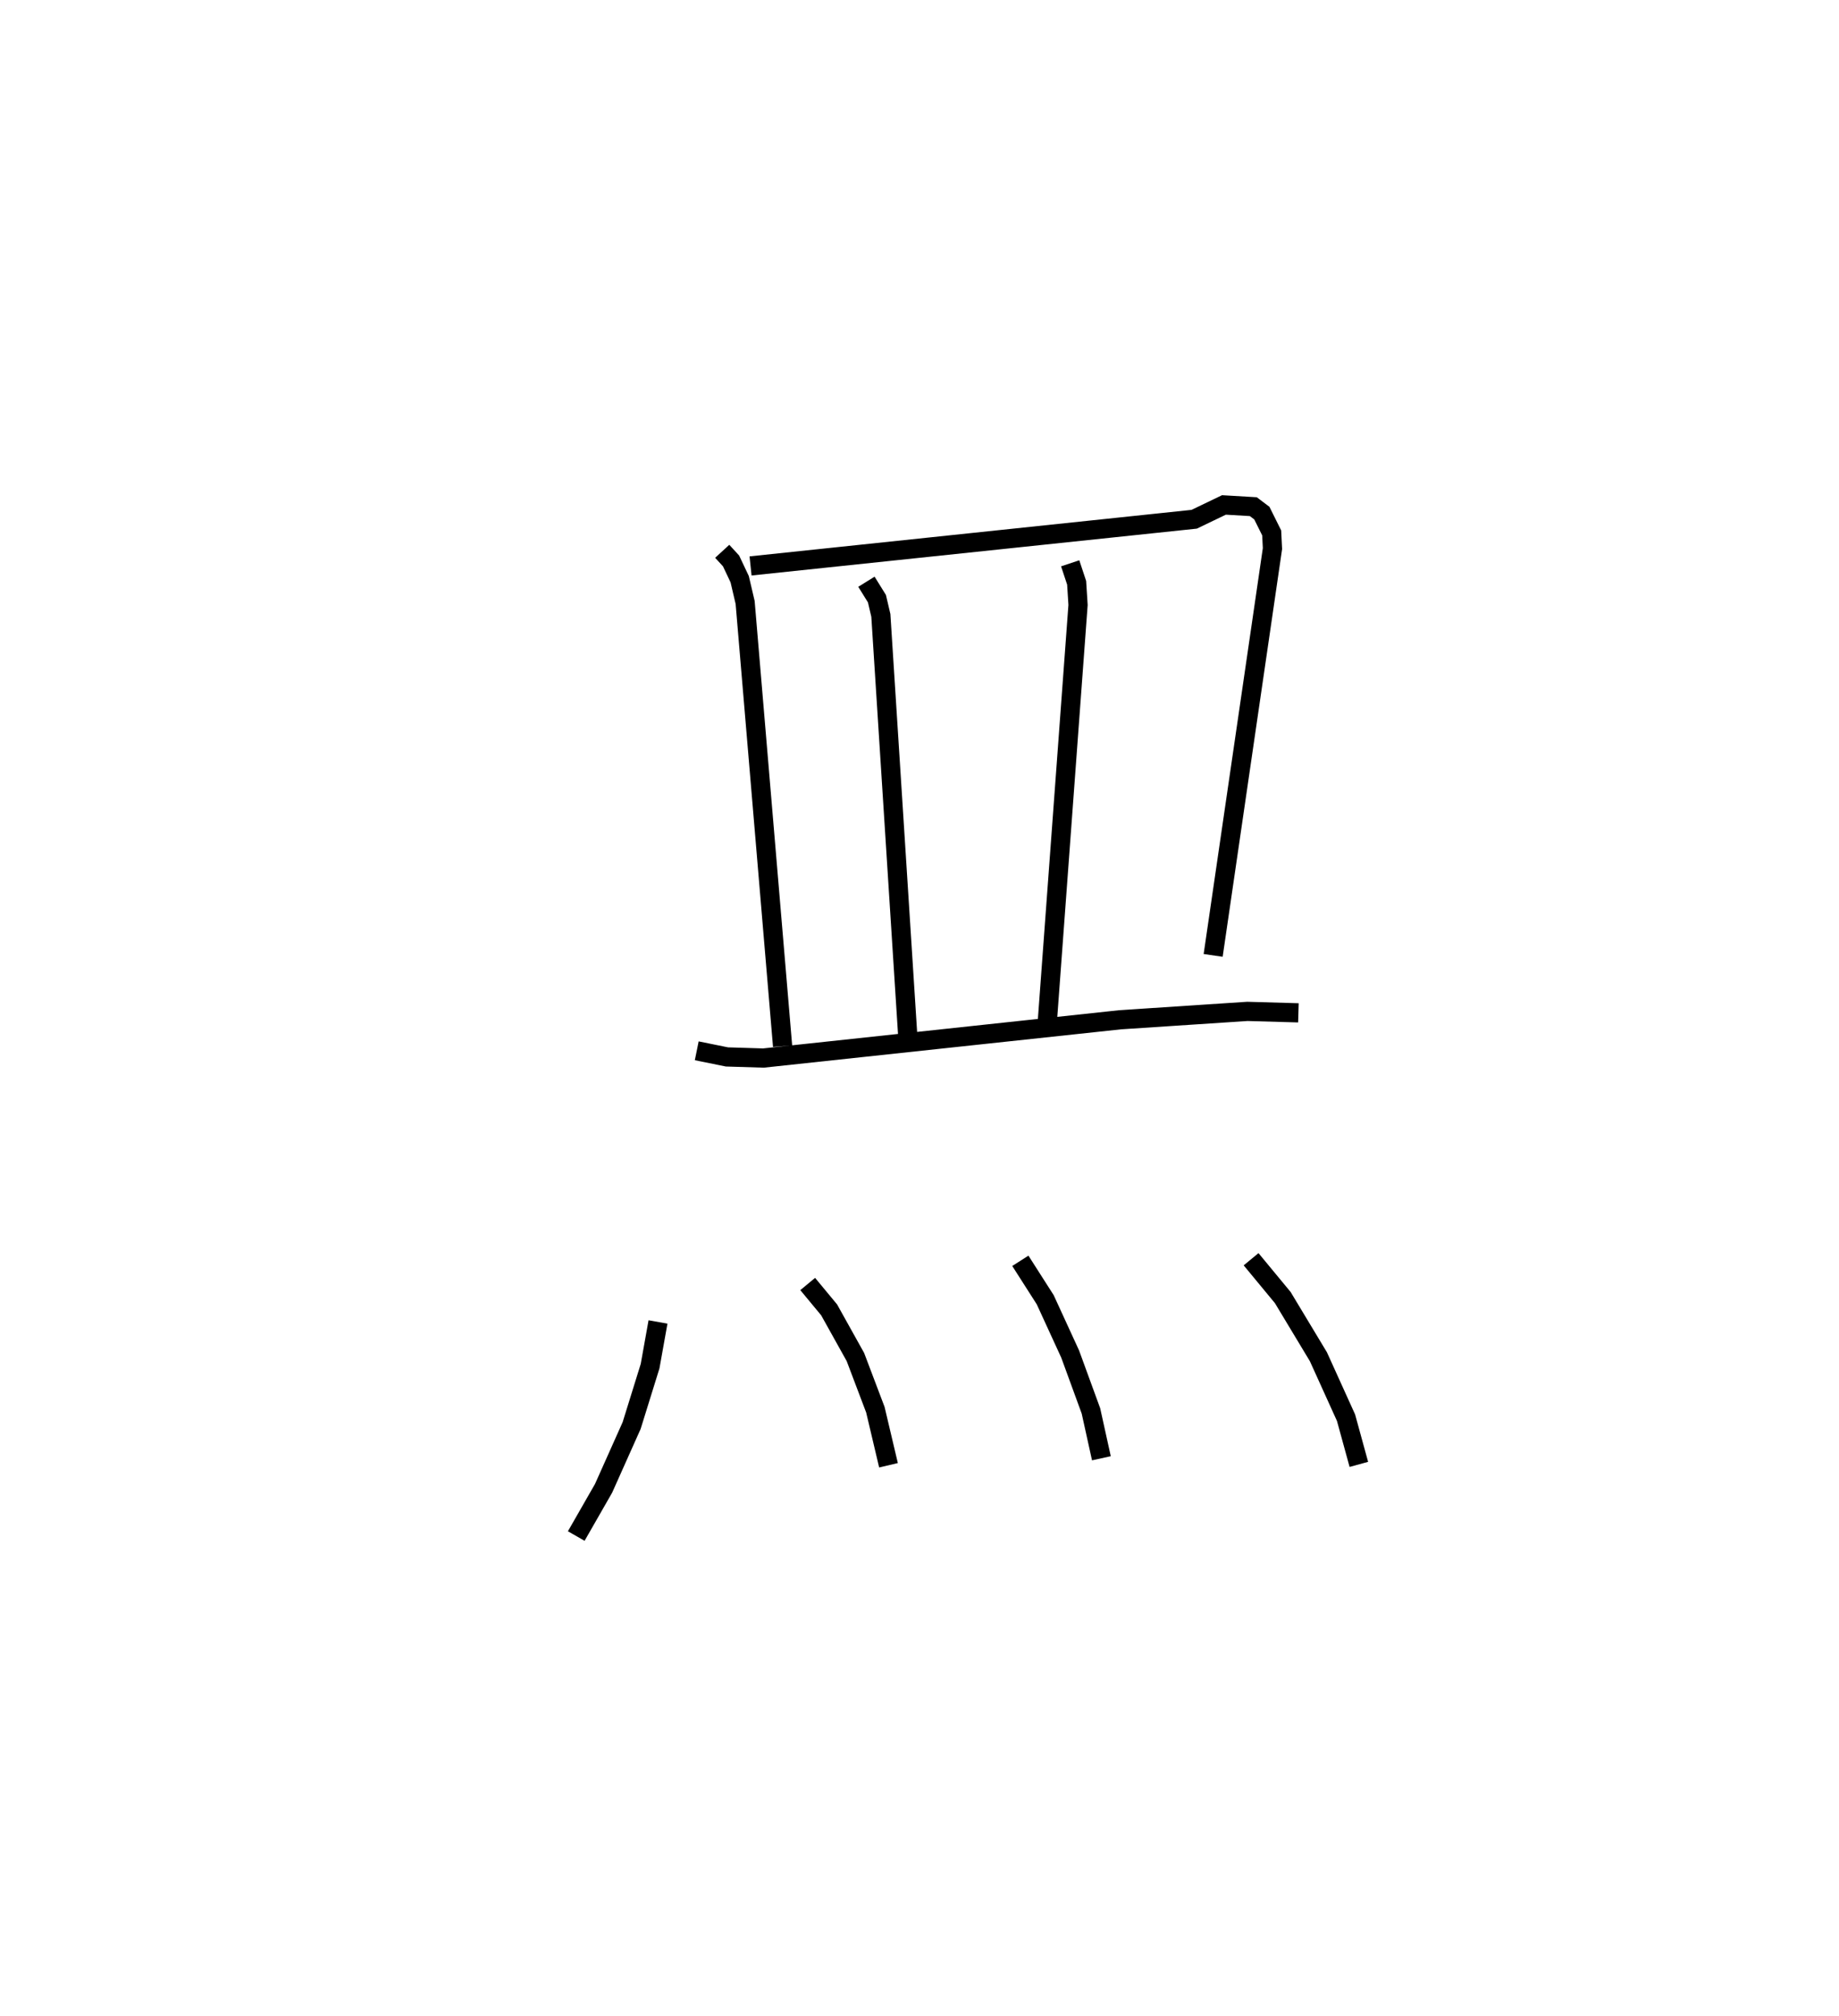 <?xml version="1.0" encoding="utf-8" ?>
<svg baseProfile="full" height="104.958" version="1.1" width="95.751" xmlns="http://www.w3.org/2000/svg" xmlns:ev="http://www.w3.org/2001/xml-events" xmlns:xlink="http://www.w3.org/1999/xlink"><defs /><rect fill="white" height="104.958" width="95.751" x="0" y="0" /><path d="M25,25 m0.0,0.0 m12.604,3.698 l0.46,0.502 0.449,0.95 l0.284,1.211 1.95,23.097 m-1.668,-24.998 l23.099,-2.43 1.549,-0.745 l1.529,0.09 0.444,0.335 l0.513,1.032 0.04,0.816 l-3.088,21.176 m-18.053,-19.451 l0.547,0.881 0.204,0.87 l1.428,22.322 m8.43,-25.032 l0.336,1.014 0.073,1.154 l-1.614,21.881 m-18.239,1.327 l1.572,0.319 1.902,0.058 l18.578,-1.993 6.619,-0.436 l2.656,0.076 m-33.344,16.091 l-0.412,2.301 -0.961,3.092 l-1.461,3.267 -1.423,2.484 m12.051,-13.12 l1.115,1.345 1.369,2.456 l1.04,2.744 0.683,2.891 m6.865,-10.643 l1.295,2.026 1.298,2.826 l1.083,2.963 0.544,2.464 m7.794,-10.361 l1.65,1.996 1.855,3.08 l1.438,3.172 0.668,2.431 " fill="none" stroke="black" stroke-width="1" /></svg>